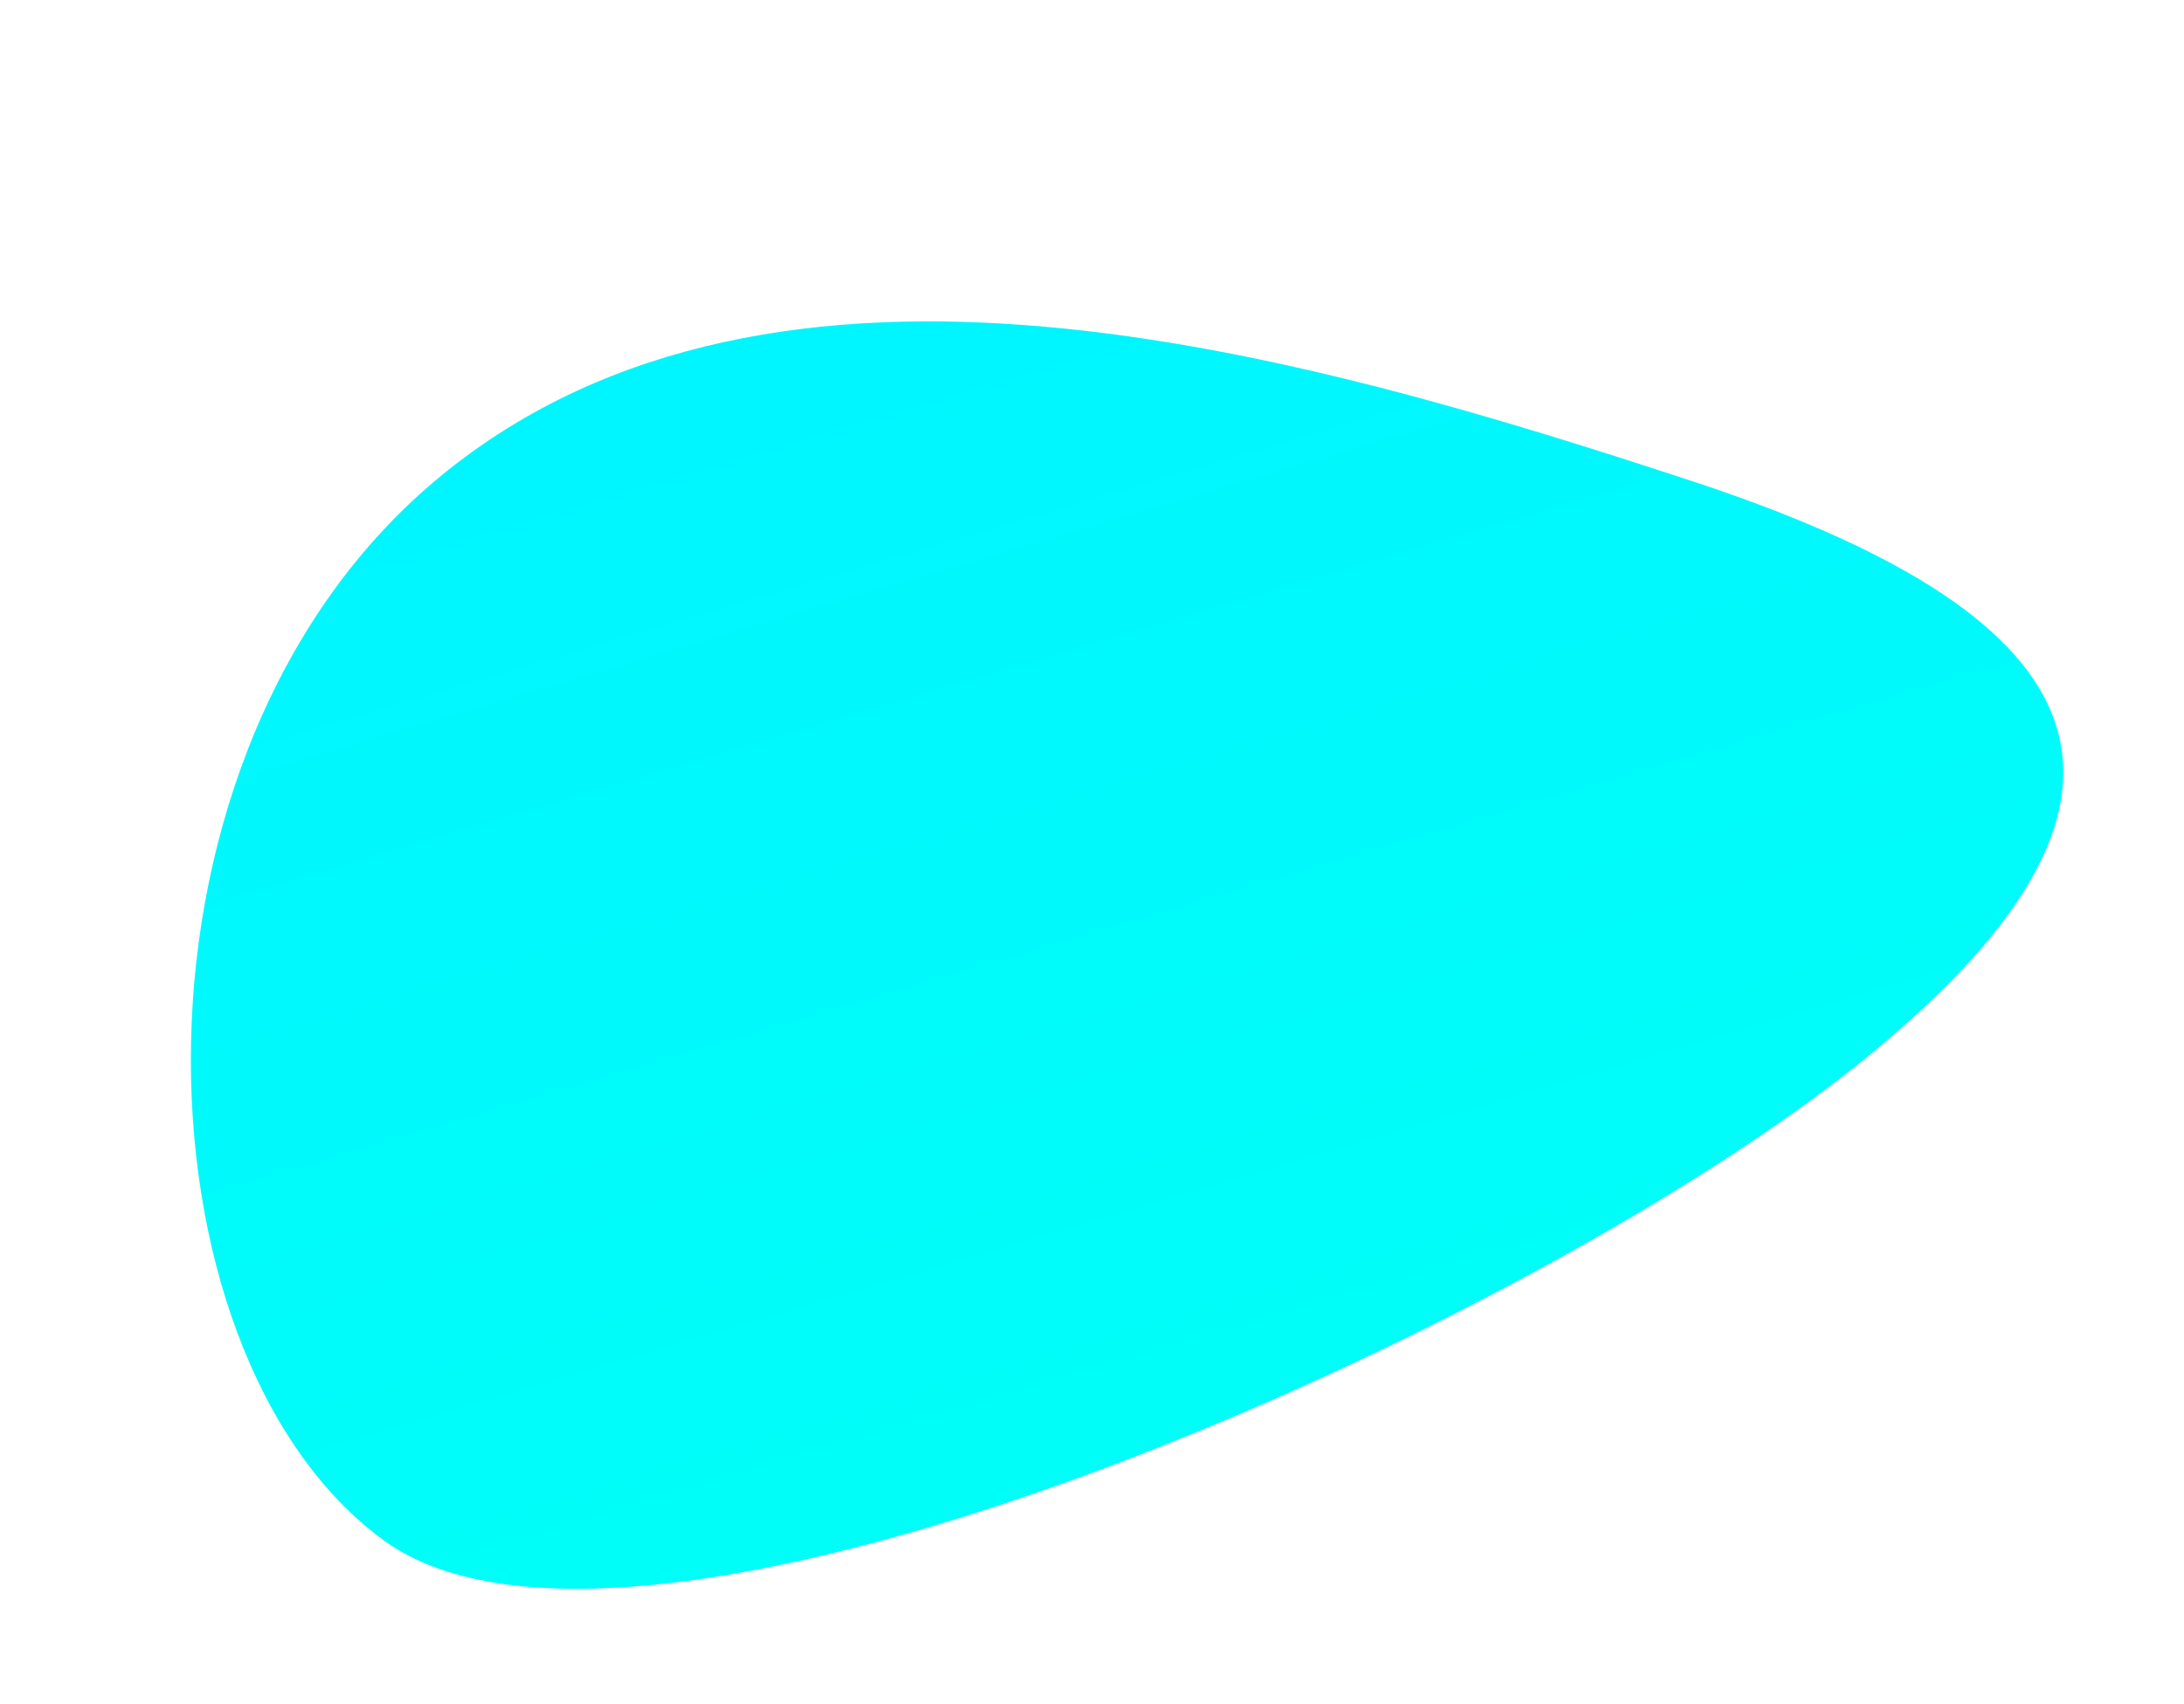 <svg xmlns="http://www.w3.org/2000/svg" xmlns:xlink="http://www.w3.org/1999/xlink" width="785.108" height="612.834" viewBox="0 0 785.108 612.834">
  <defs>
    <style>
      .cls-1 {
        fill: url(#linear-gradient);
      }
    </style>
    <linearGradient id="linear-gradient" x1="0.5" x2="0.5" y2="1" gradientUnits="objectBoundingBox">
      <stop offset="0" stop-color="#00f6ff"/>
      <stop offset="1" stop-color="#00fff7"/>
    </linearGradient>
  </defs>
  <path id="Path_101" data-name="Path 101" class="cls-1" d="M5.2,1072.884c-68.41-91.225-12.037-301.331,132.064-360.24S444.526,760.247,566,845.934s144.1,157.687,0,216.6S73.615,1164.109,5.2,1072.884Z" transform="translate(-180.69 -470.609) rotate(-17)"/>
</svg>
